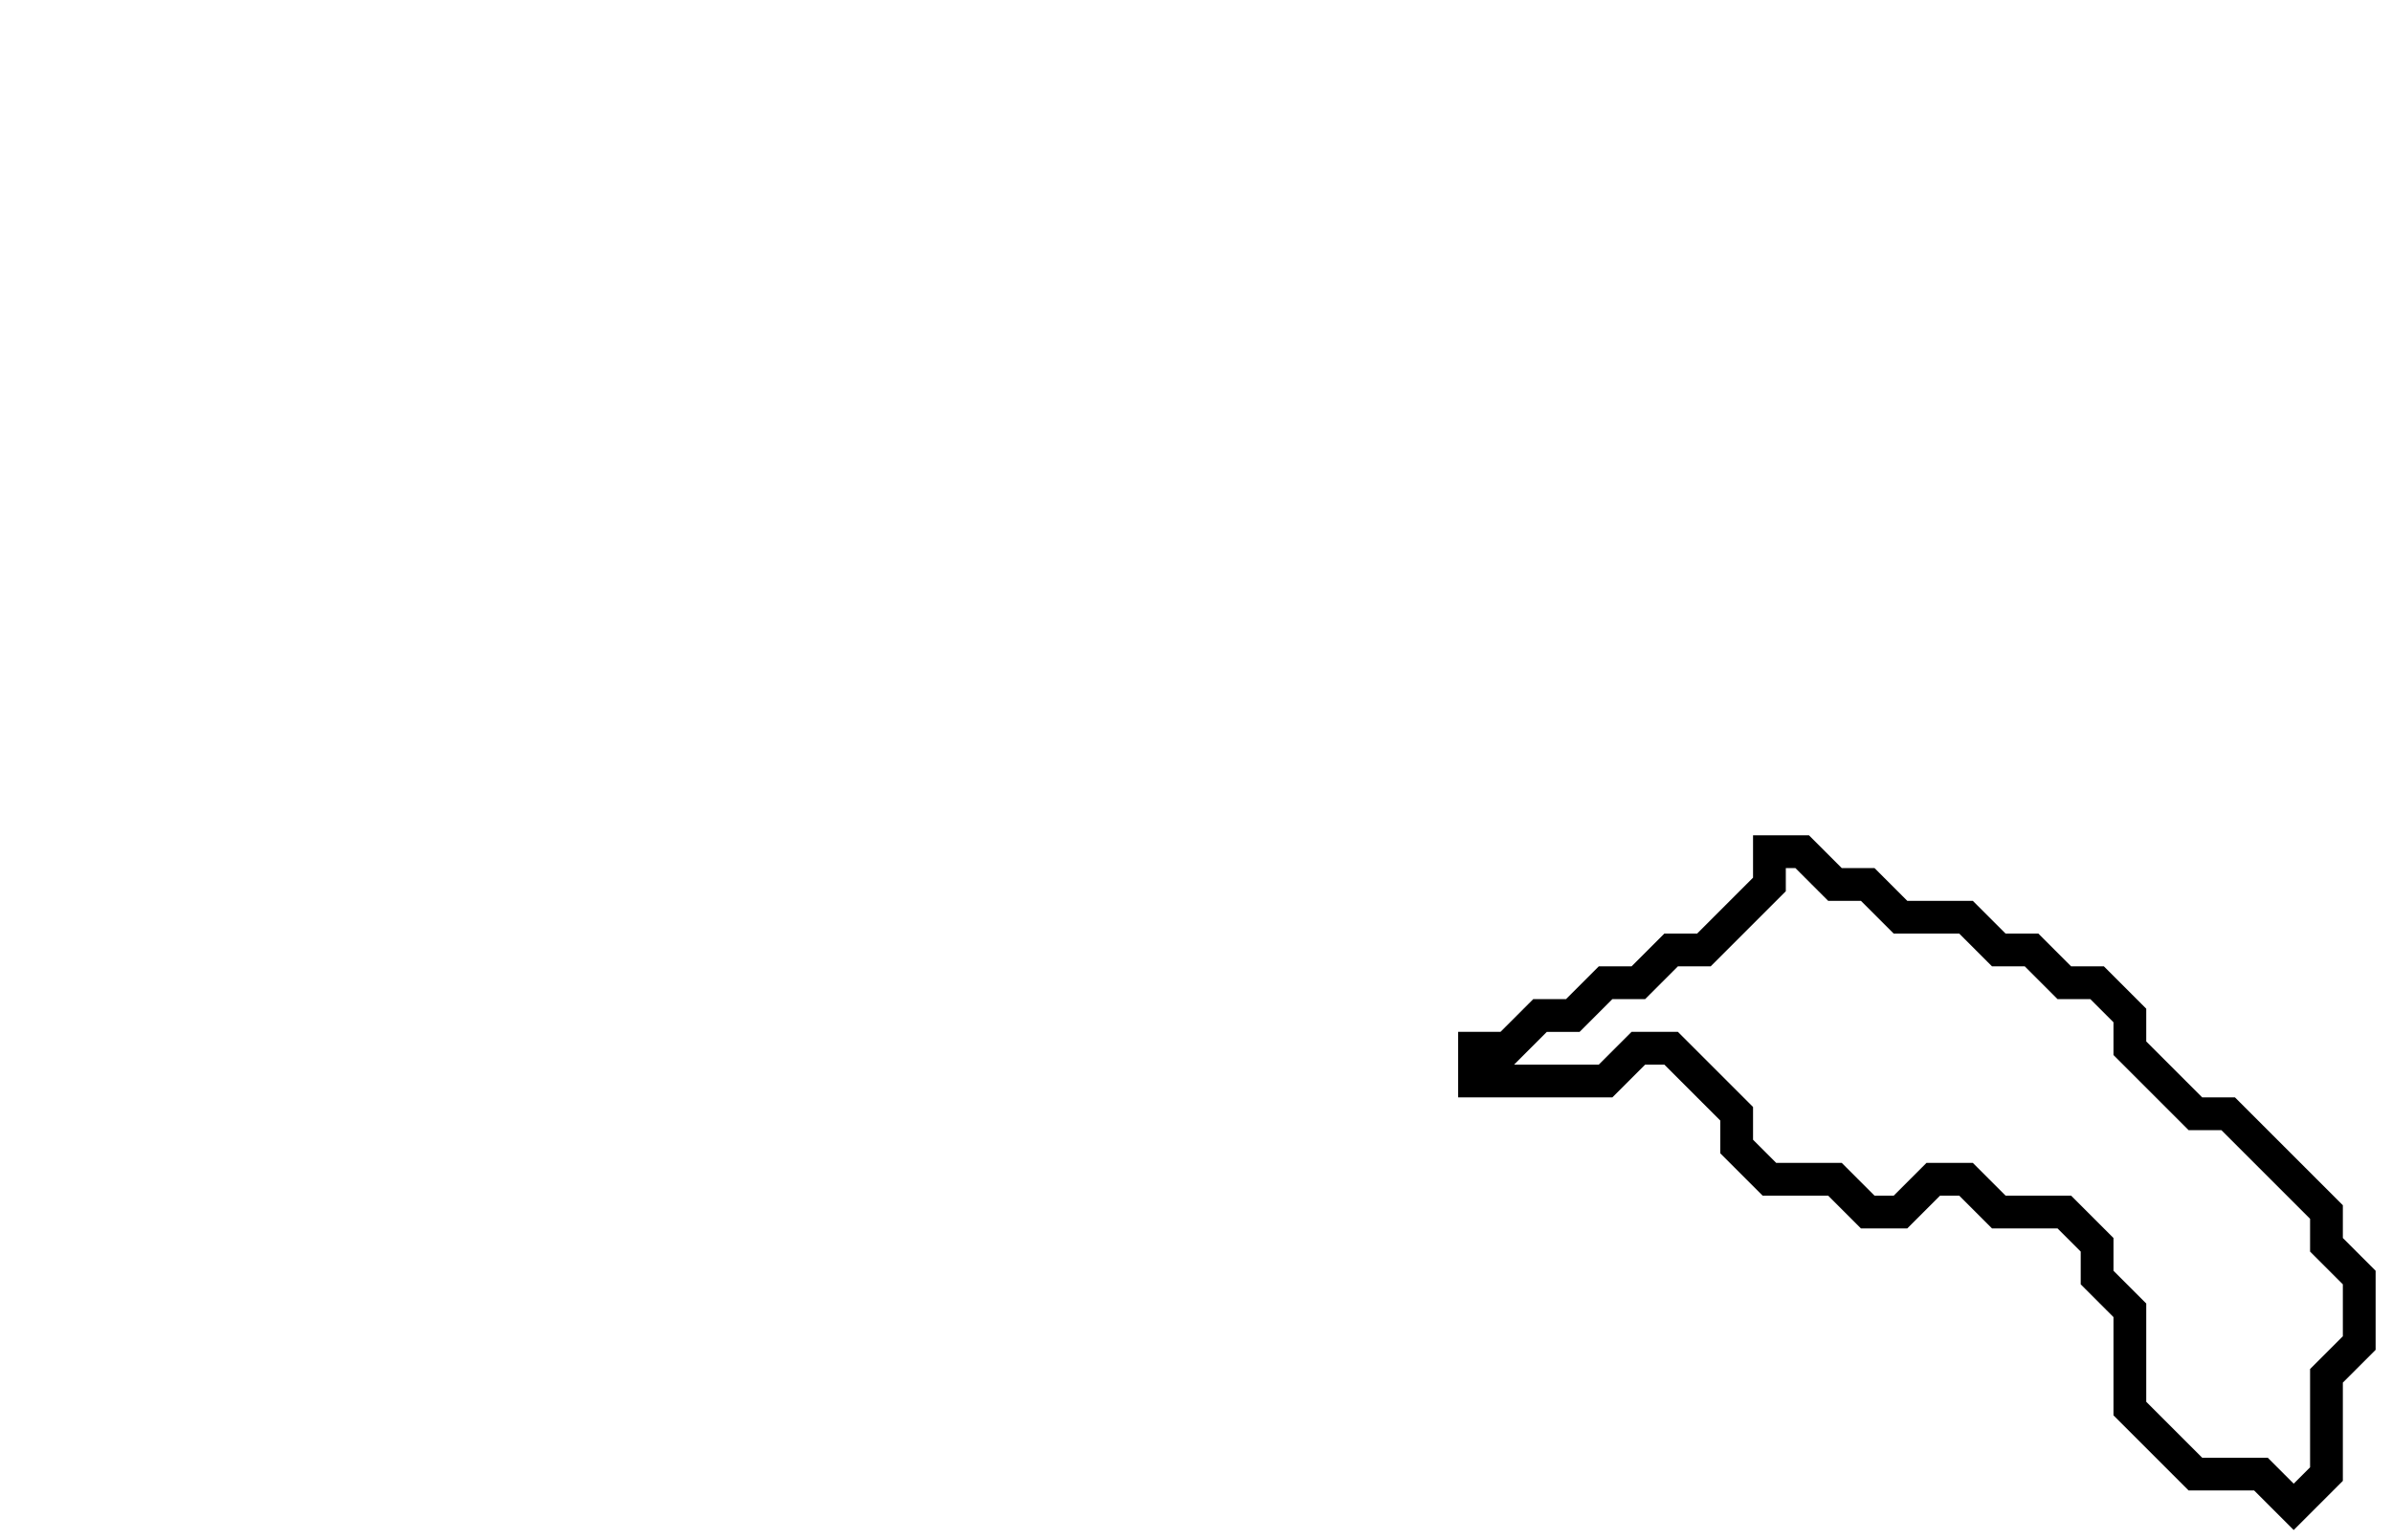 <svg xmlns="http://www.w3.org/2000/svg" width="73" height="47">
  <path d="M 54,26 L 54,27 L 52,29 L 51,29 L 50,30 L 49,30 L 48,31 L 47,31 L 46,32 L 45,32 L 45,33 L 49,33 L 50,32 L 51,32 L 53,34 L 53,35 L 54,36 L 56,36 L 57,37 L 58,37 L 59,36 L 60,36 L 61,37 L 63,37 L 64,38 L 64,39 L 65,40 L 65,43 L 67,45 L 69,45 L 70,46 L 71,45 L 71,42 L 72,41 L 72,39 L 71,38 L 71,37 L 68,34 L 67,34 L 65,32 L 65,31 L 64,30 L 63,30 L 62,29 L 61,29 L 60,28 L 58,28 L 57,27 L 56,27 L 55,26 Z" fill="none" stroke="black" stroke-width="1"/>
</svg>